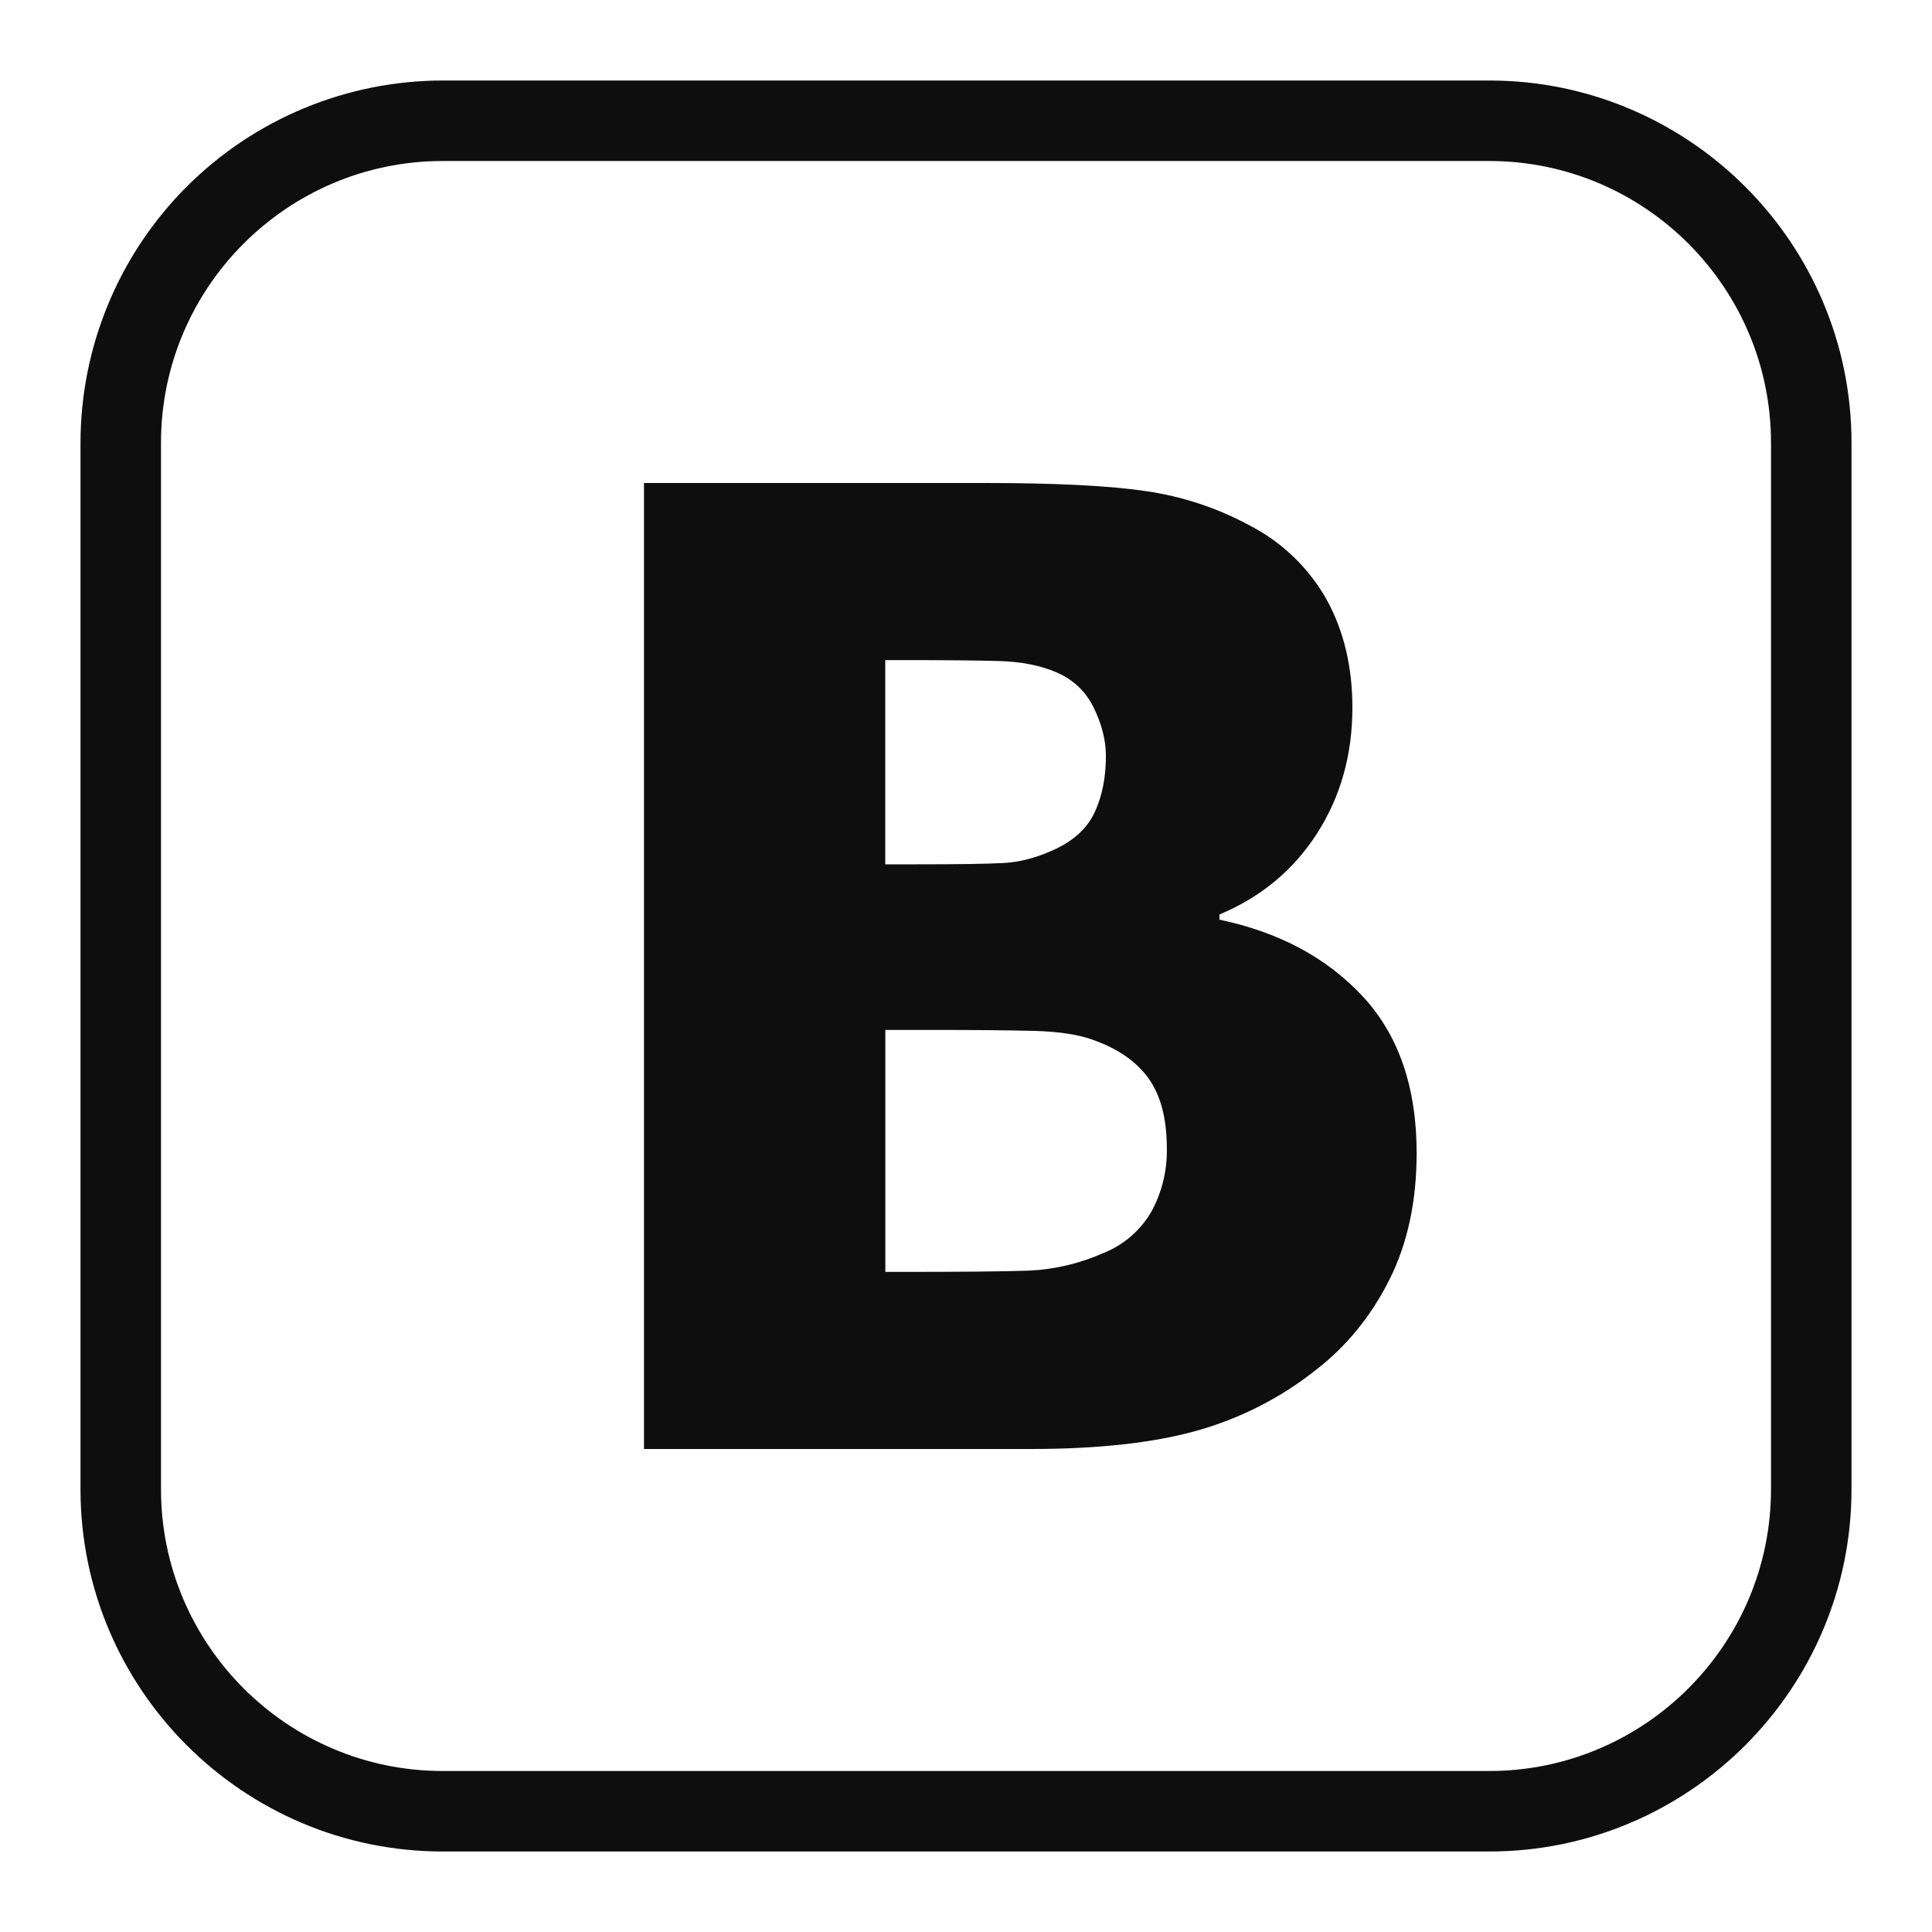 <svg width="24" height="24" viewBox="0 0 24 24" fill="none" xmlns="http://www.w3.org/2000/svg">
<g id="vk">
<path id="Vector" d="M18.5 1H5.5C4.307 1.001 3.163 1.476 2.319 2.319C1.476 3.163 1.001 4.307 1 5.5V18.5C1 20.981 3.019 23 5.5 23H18.5C20.981 23 23 20.981 23 18.5V5.5C23 3.019 20.981 1 18.5 1ZM22 18.5C22 20.43 20.43 22 18.5 22H5.5C3.57 22 2 20.43 2 18.5V5.5C2 3.57 3.57 2 5.5 2H18.5C20.43 2 22 3.57 22 5.5V18.5Z" fill="#0E0E0E"/>
<path id="Vector_2" d="M15.148 11.424V11.36C15.664 11.145 16.068 10.809 16.361 10.353C16.654 9.896 16.8 9.375 16.8 8.79C16.8 8.285 16.694 7.839 16.482 7.452C16.259 7.055 15.924 6.732 15.519 6.525C15.121 6.31 14.689 6.167 14.242 6.102C13.788 6.034 13.12 6 12.239 6H8V18H12.803C13.636 18 14.322 17.925 14.862 17.774C15.403 17.623 15.909 17.366 16.349 17.016C16.73 16.721 17.034 16.347 17.26 15.896C17.486 15.445 17.598 14.921 17.598 14.324C17.598 13.507 17.375 12.859 16.929 12.378C16.483 11.898 15.89 11.58 15.148 11.424ZM10.998 8.2H11.208C11.745 8.2 12.149 8.204 12.421 8.212C12.692 8.22 12.927 8.267 13.126 8.353C13.336 8.444 13.49 8.592 13.589 8.796C13.688 9 13.738 9.199 13.738 9.392C13.738 9.655 13.692 9.886 13.601 10.085C13.51 10.284 13.343 10.44 13.101 10.552C12.881 10.654 12.667 10.711 12.46 10.721C12.253 10.732 11.892 10.737 11.376 10.737H10.997V8.2H10.998ZM14.306 15.046C14.171 15.282 13.959 15.466 13.706 15.566C13.416 15.695 13.104 15.769 12.787 15.784C12.486 15.795 11.943 15.8 11.159 15.8H10.998V12.794H11.554C12.091 12.794 12.52 12.798 12.839 12.806C13.159 12.814 13.41 12.853 13.592 12.923C13.893 13.031 14.119 13.189 14.269 13.398C14.419 13.608 14.495 13.898 14.495 14.268C14.5 14.539 14.435 14.807 14.306 15.046Z" fill="#0E0E0E"/>
</g>
</svg>
